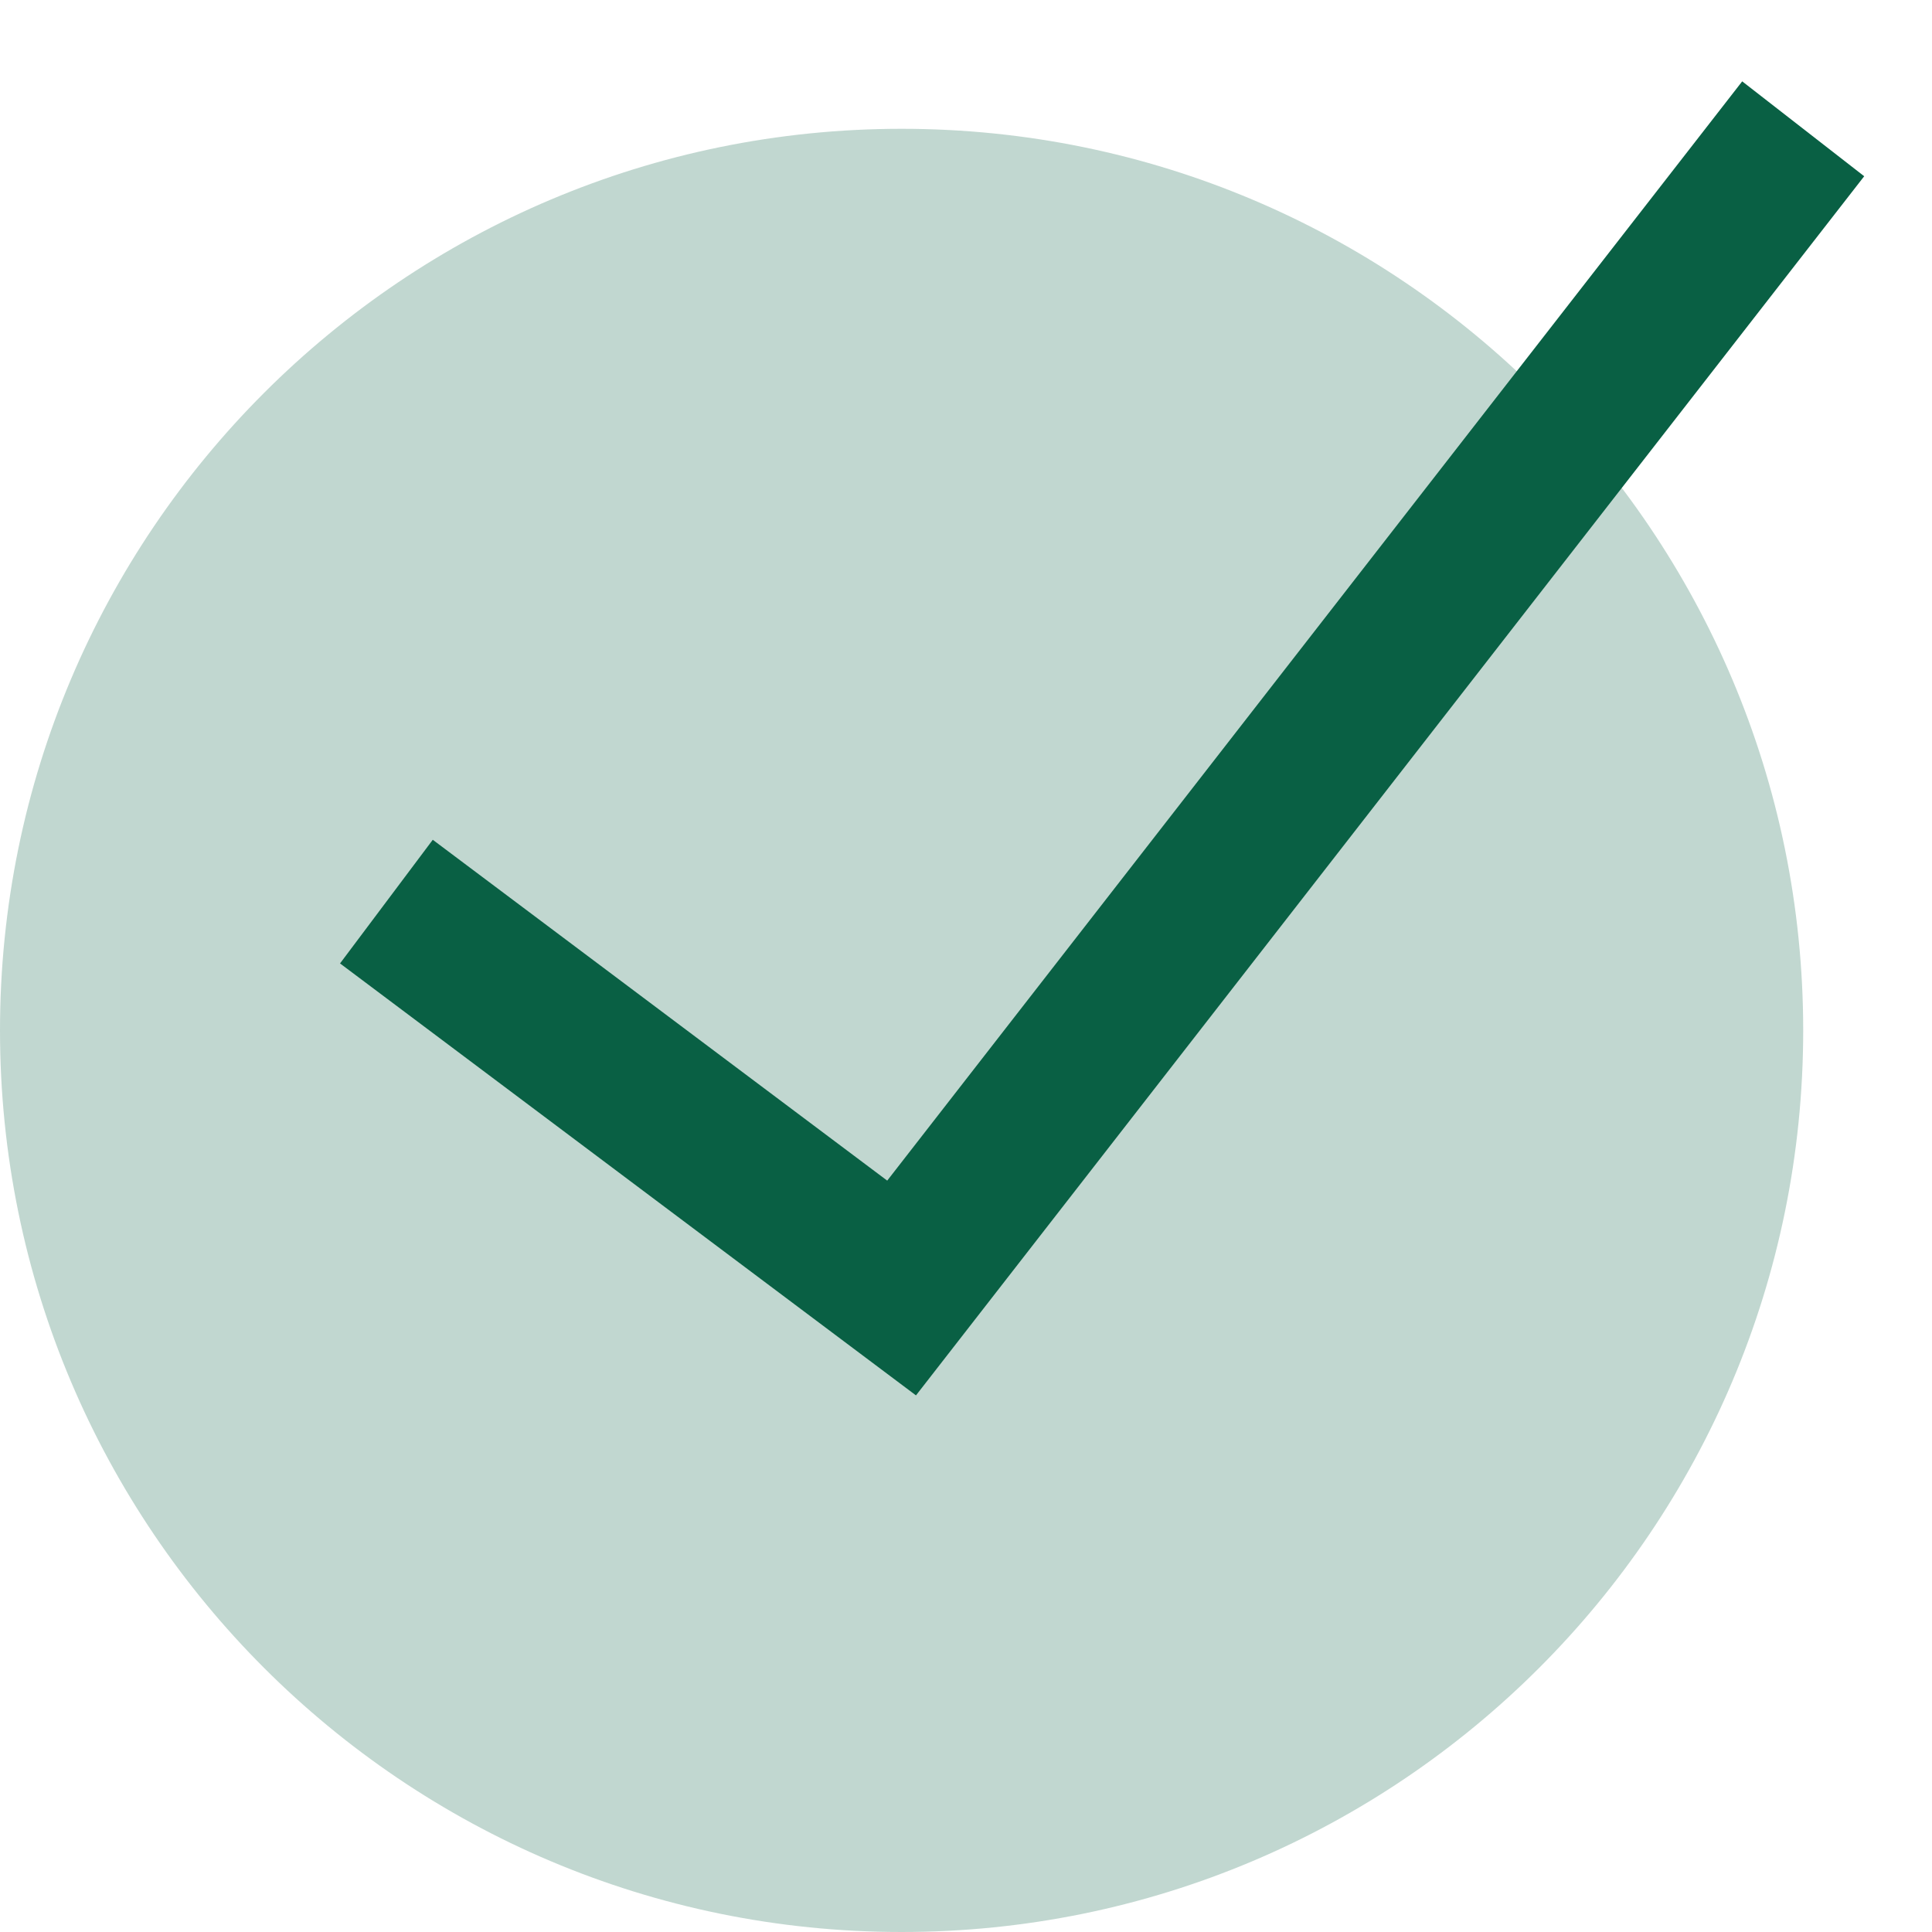 <svg width="15" height="15" viewBox="0 0 15 15" fill="none" xmlns="http://www.w3.org/2000/svg">
<path d="M7 15C10.866 15 14 11.866 14 8C14 4.134 10.866 1 7 1C3.134 1 0 4.134 0 8C0 11.866 3.134 15 7 15Z" fill="#096044" fill-opacity="0.25"/>
<path d="M3 7L7 10L14 1" stroke="#096044" stroke-width="1.2"/>
</svg>
